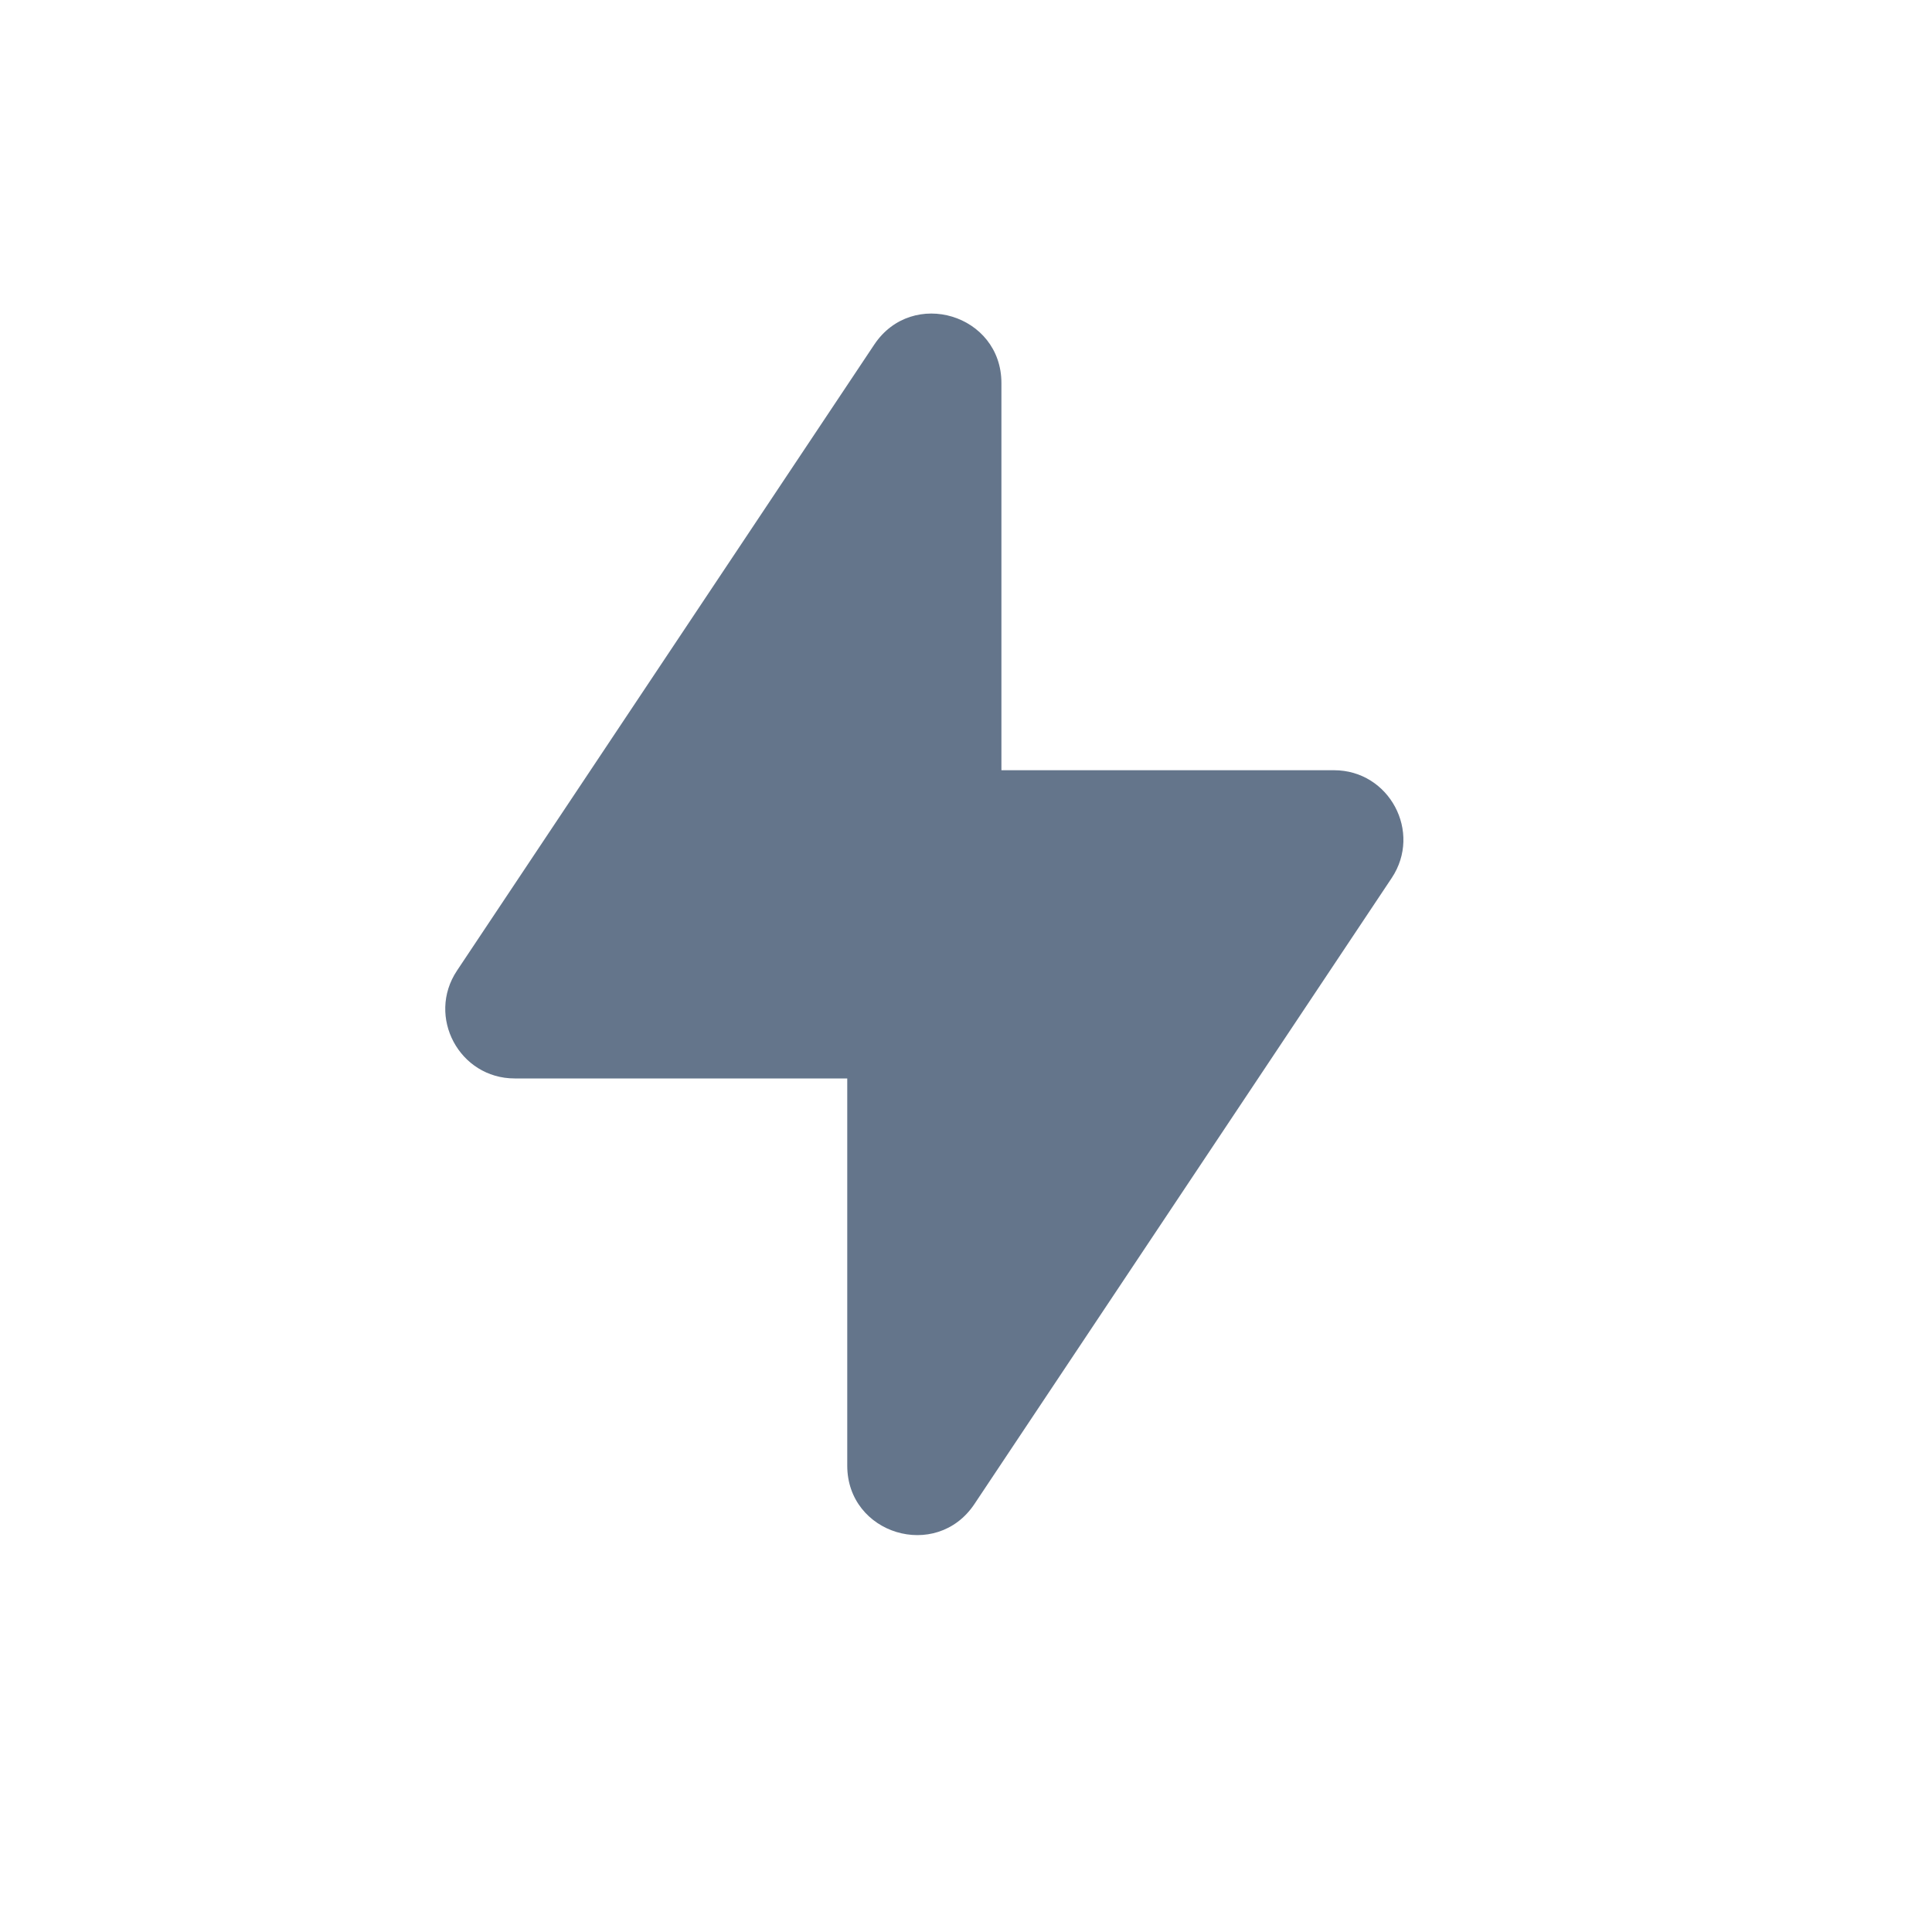<svg width="15" height="15" viewBox="0 0 15 15" fill="none" xmlns="http://www.w3.org/2000/svg">
<path fill-rule="evenodd" clip-rule="evenodd" d="M6.578 11.379C6.578 11.912 7.269 12.121 7.565 11.678L10.805 6.817C11.043 6.46 10.787 5.98 10.357 5.98H7.775V2.974C7.775 2.441 7.084 2.232 6.788 2.675L3.548 7.536C3.31 7.893 3.566 8.373 3.996 8.373H6.578V11.379Z" fill="#64758B"/>
</svg>
